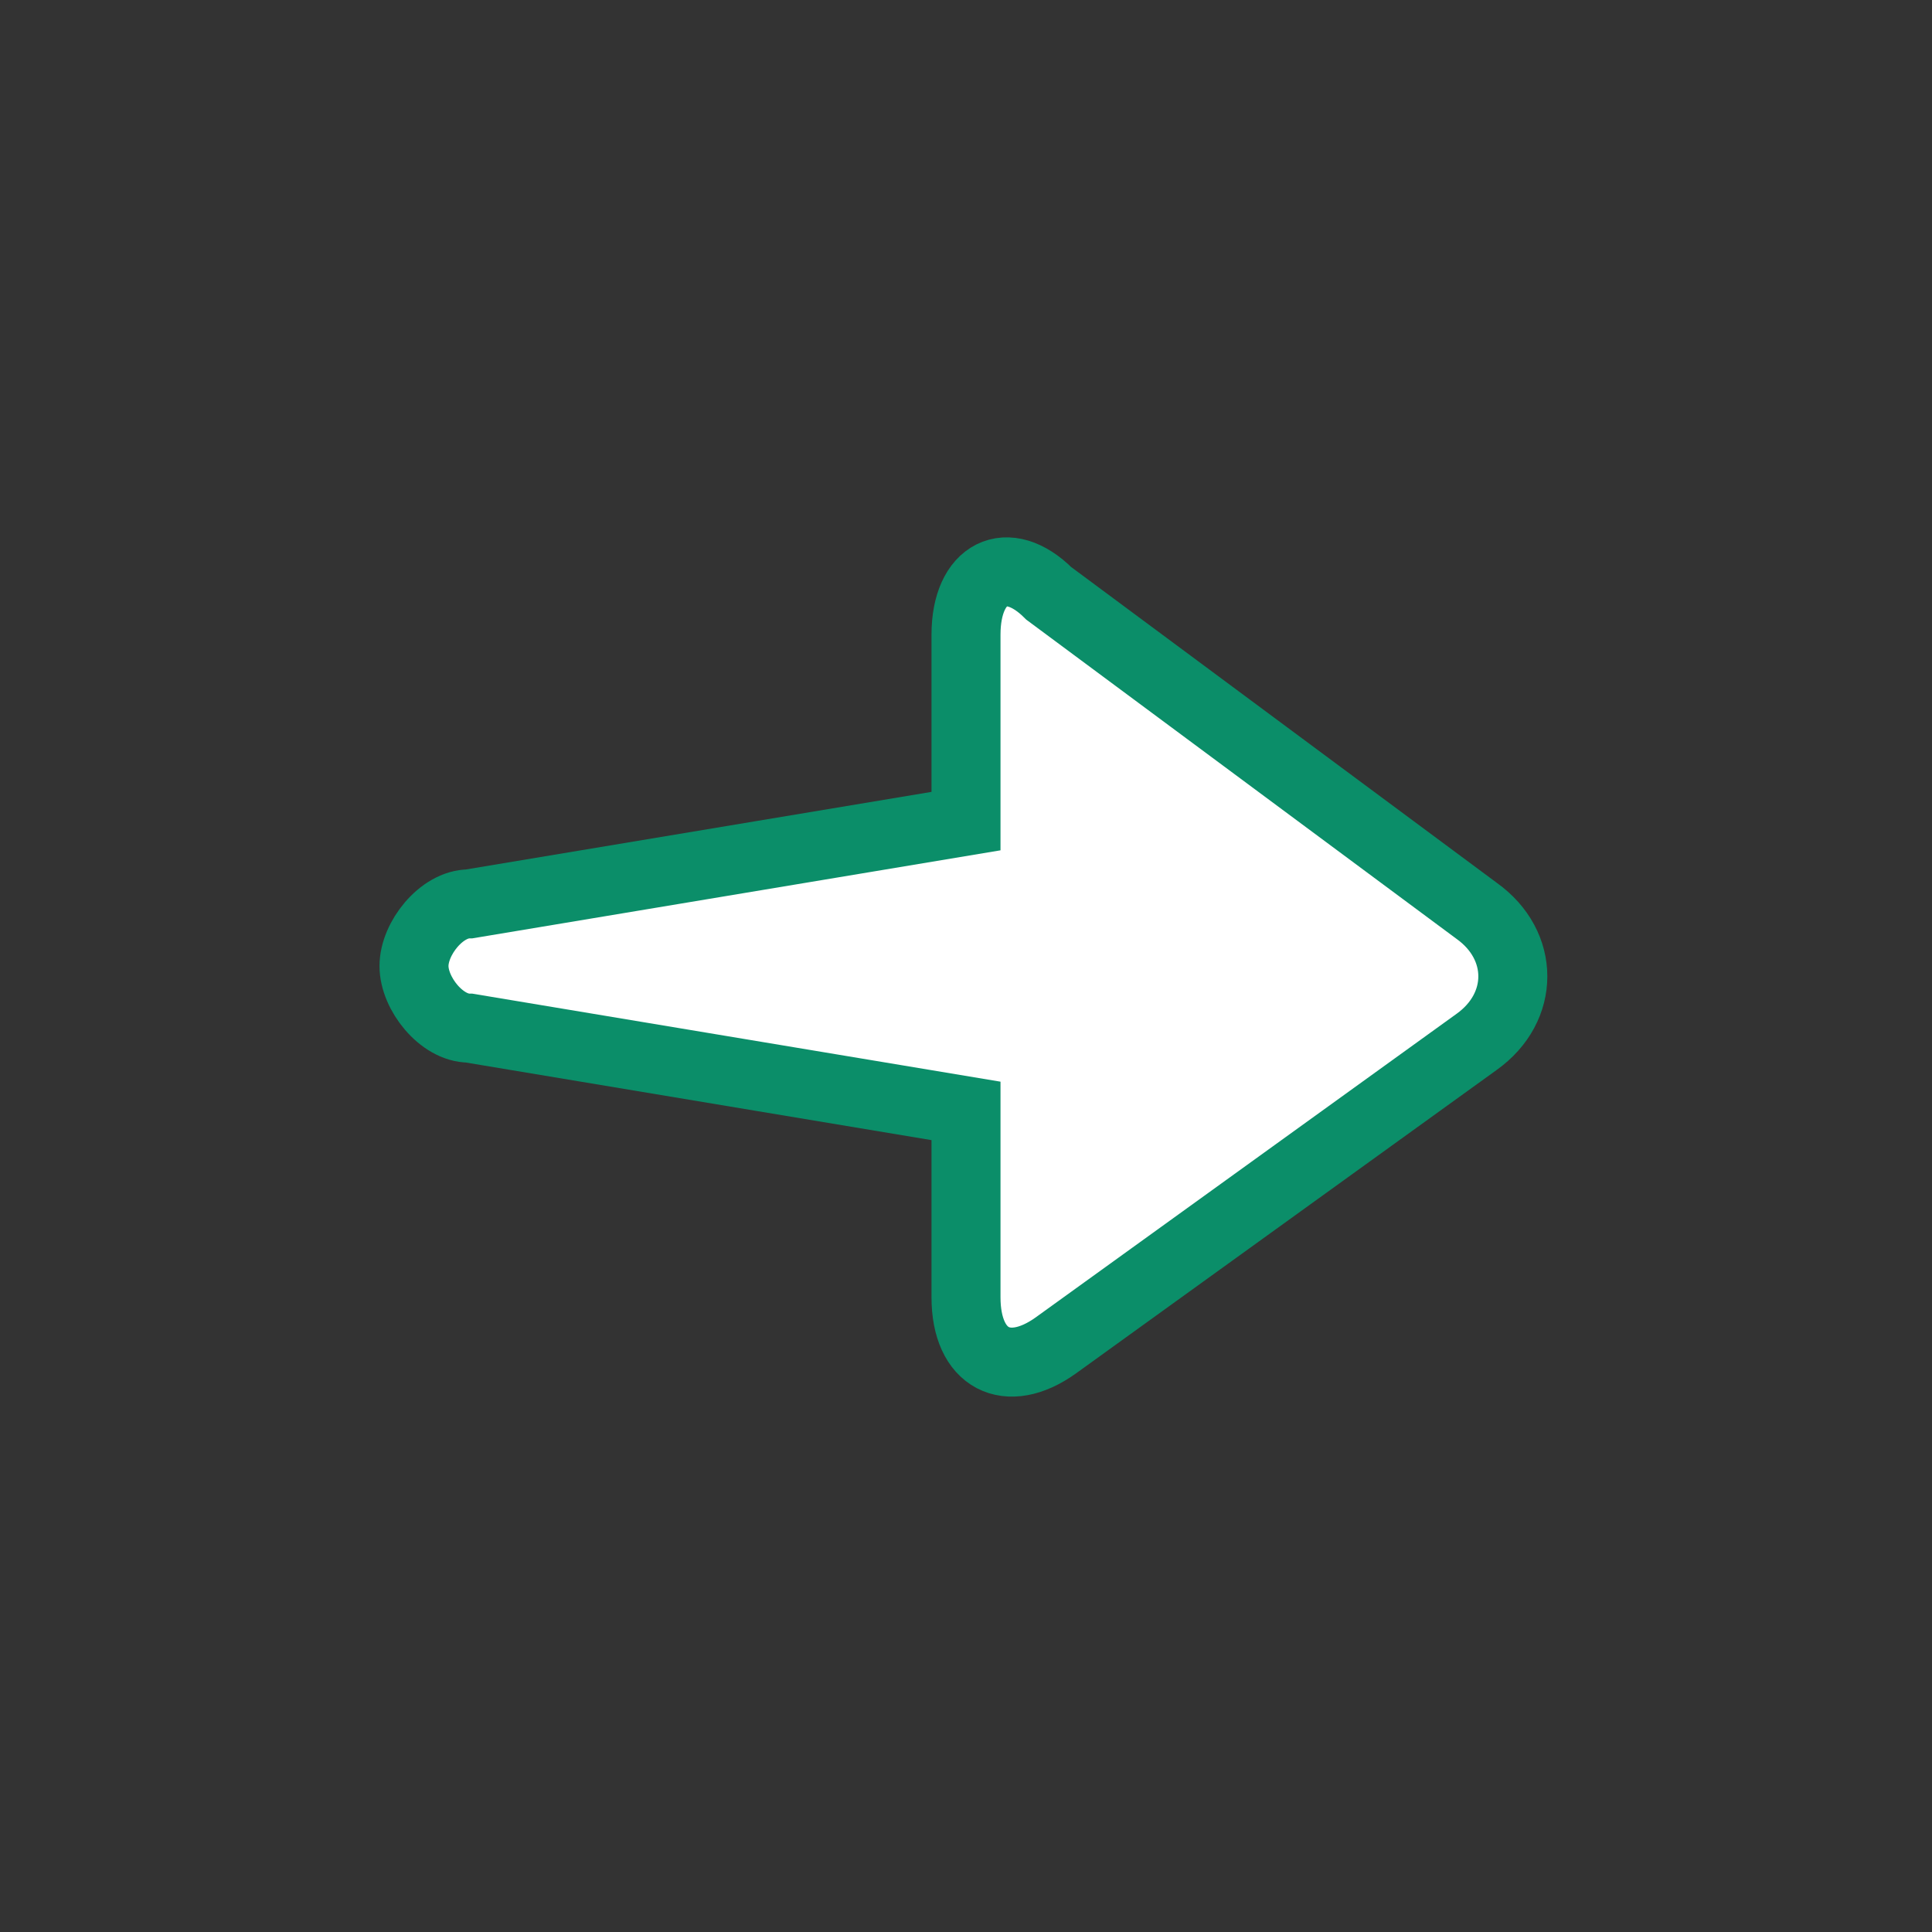 <?xml version="1.0" encoding="utf-8"?>
<!-- Generator: Adobe Illustrator 22.1.0, SVG Export Plug-In . SVG Version: 6.00 Build 0)  -->
<svg version="1.1" id="Layer_1" xmlns="http://www.w3.org/2000/svg" xmlns:xlink="http://www.w3.org/1999/xlink" x="0px" y="0px"
	 viewBox="0 0 28 28" style="enable-background:new 0 0 28 28;" xml:space="preserve">
<rect x="0" y="0" width="28" height="28" fill="#333333" stroke="none"/>
<style type="text/css">
	.st0{fill:#FFFFFF;stroke:#0B8E69;stroke-miterlimit:10;}
</style>
<title>arrow</title>
<desc>Created with Sketch.</desc>
<g id="Page-1" transform="rotate(90, 4, 5)">
	<g id="arrow" transform="translate(-4, -3)">
		<path class="st0" d="M14.9-2l1.2,7.2C16.1,5.6,16.6,6,17,6c0.4,0,0.9-0.4,0.9-0.8L19.1-2h2.7c0.9,0,1.2-0.6,0.7-1.3l-4.4-6.1
			c-0.5-0.7-1.4-0.7-1.9,0l-4.6,6.2C11-2.6,11.3-2,12.2-2H14.9z"/>
	</g>
</g>
</svg>

